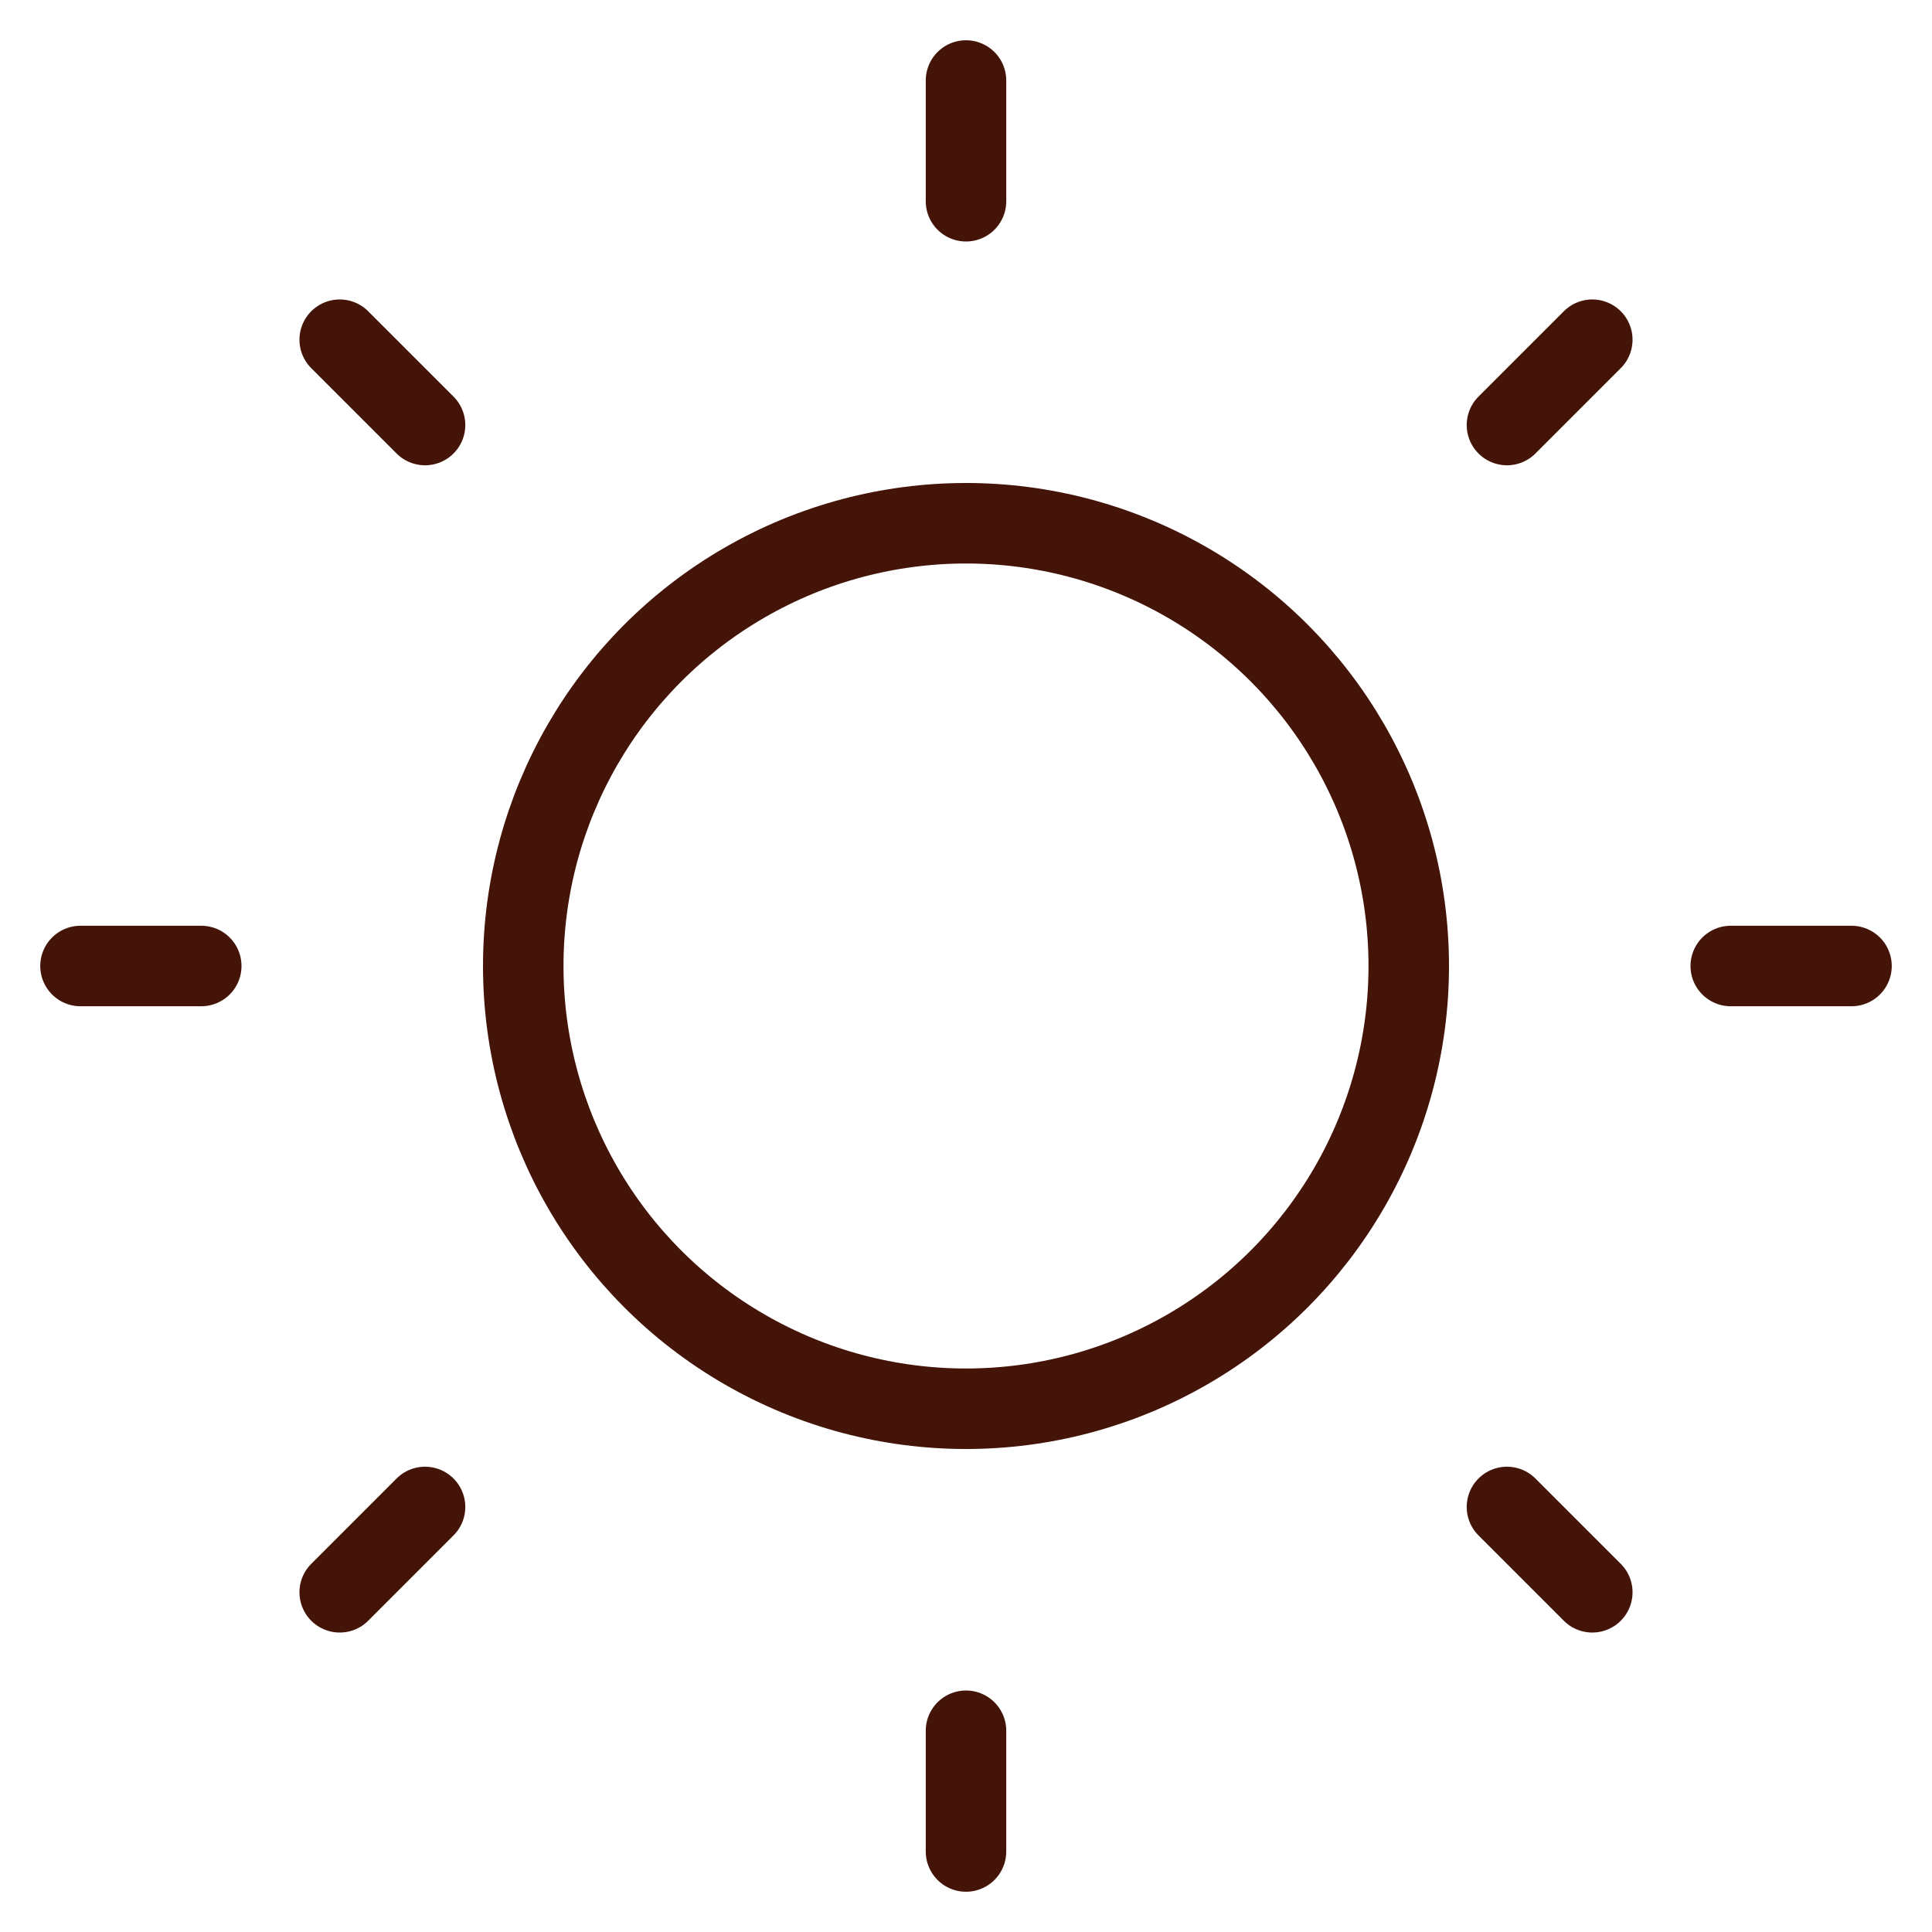 <svg xmlns="http://www.w3.org/2000/svg" viewBox="0 0 48 48"><defs><style>.a,.b{fill:none;}.b{stroke:#431407;stroke-linecap:round;stroke-miterlimit:10;stroke-width:2px;}</style></defs><title>145_w_24</title><rect class="a" width="48" height="48"/><line class="b" x1="24" y1="2" x2="24" y2="5"/><line class="b" x1="24" y1="43" x2="24" y2="46"/><line class="b" x1="46" y1="24" x2="43" y2="24"/><line class="b" x1="5" y1="24" x2="2" y2="24"/><line class="b" x1="39.56" y1="39.56" x2="37.44" y2="37.44"/><line class="b" x1="10.56" y1="10.56" x2="8.44" y2="8.44"/><line class="b" x1="8.44" y1="39.56" x2="10.56" y2="37.44"/><line class="b" x1="37.44" y1="10.56" x2="39.56" y2="8.44"/><circle class="b" cx="24" cy="24" r="11"/></svg>
